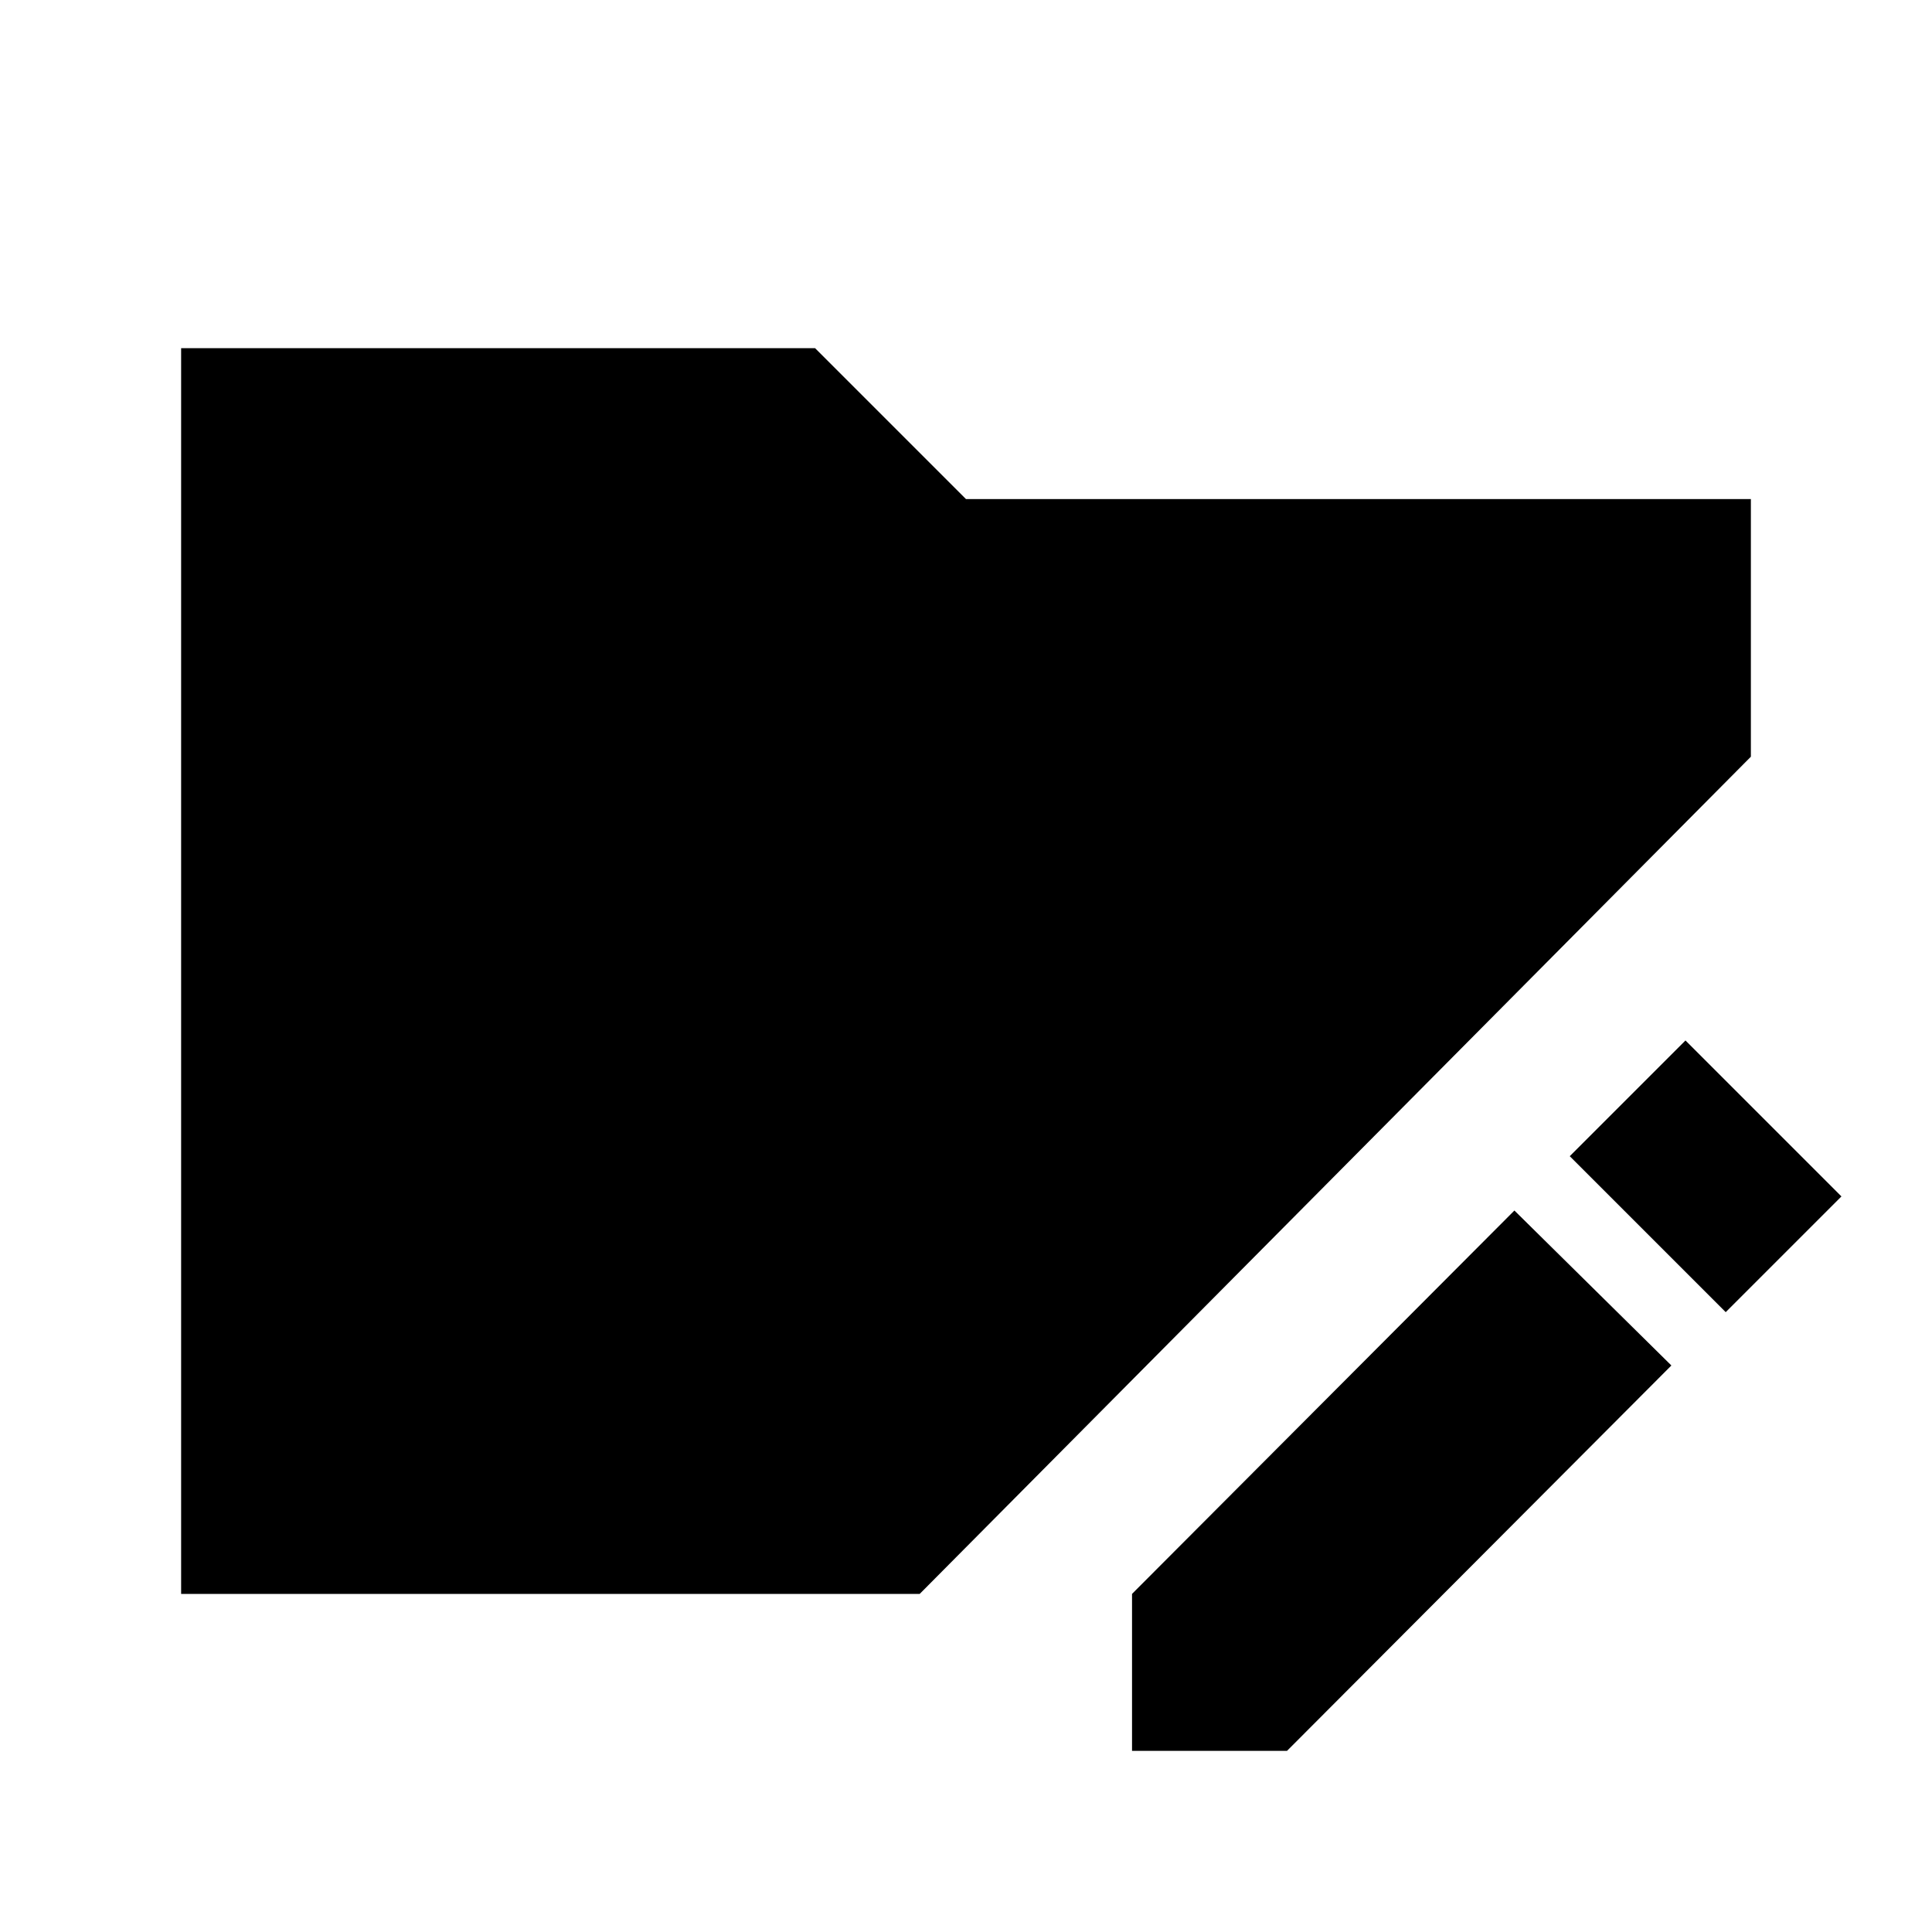 <svg xmlns="http://www.w3.org/2000/svg" height="24" viewBox="0 96 960 960" width="24"><path d="M562.5 966v-78l190-190.5 78 77-191 191.5h-77Zm295-218L780 670.5l57.5-57.5 77.5 77.5-57.5 57.5ZM90 888V269h315l75 75h390v128L457 888H90Z"/></svg>